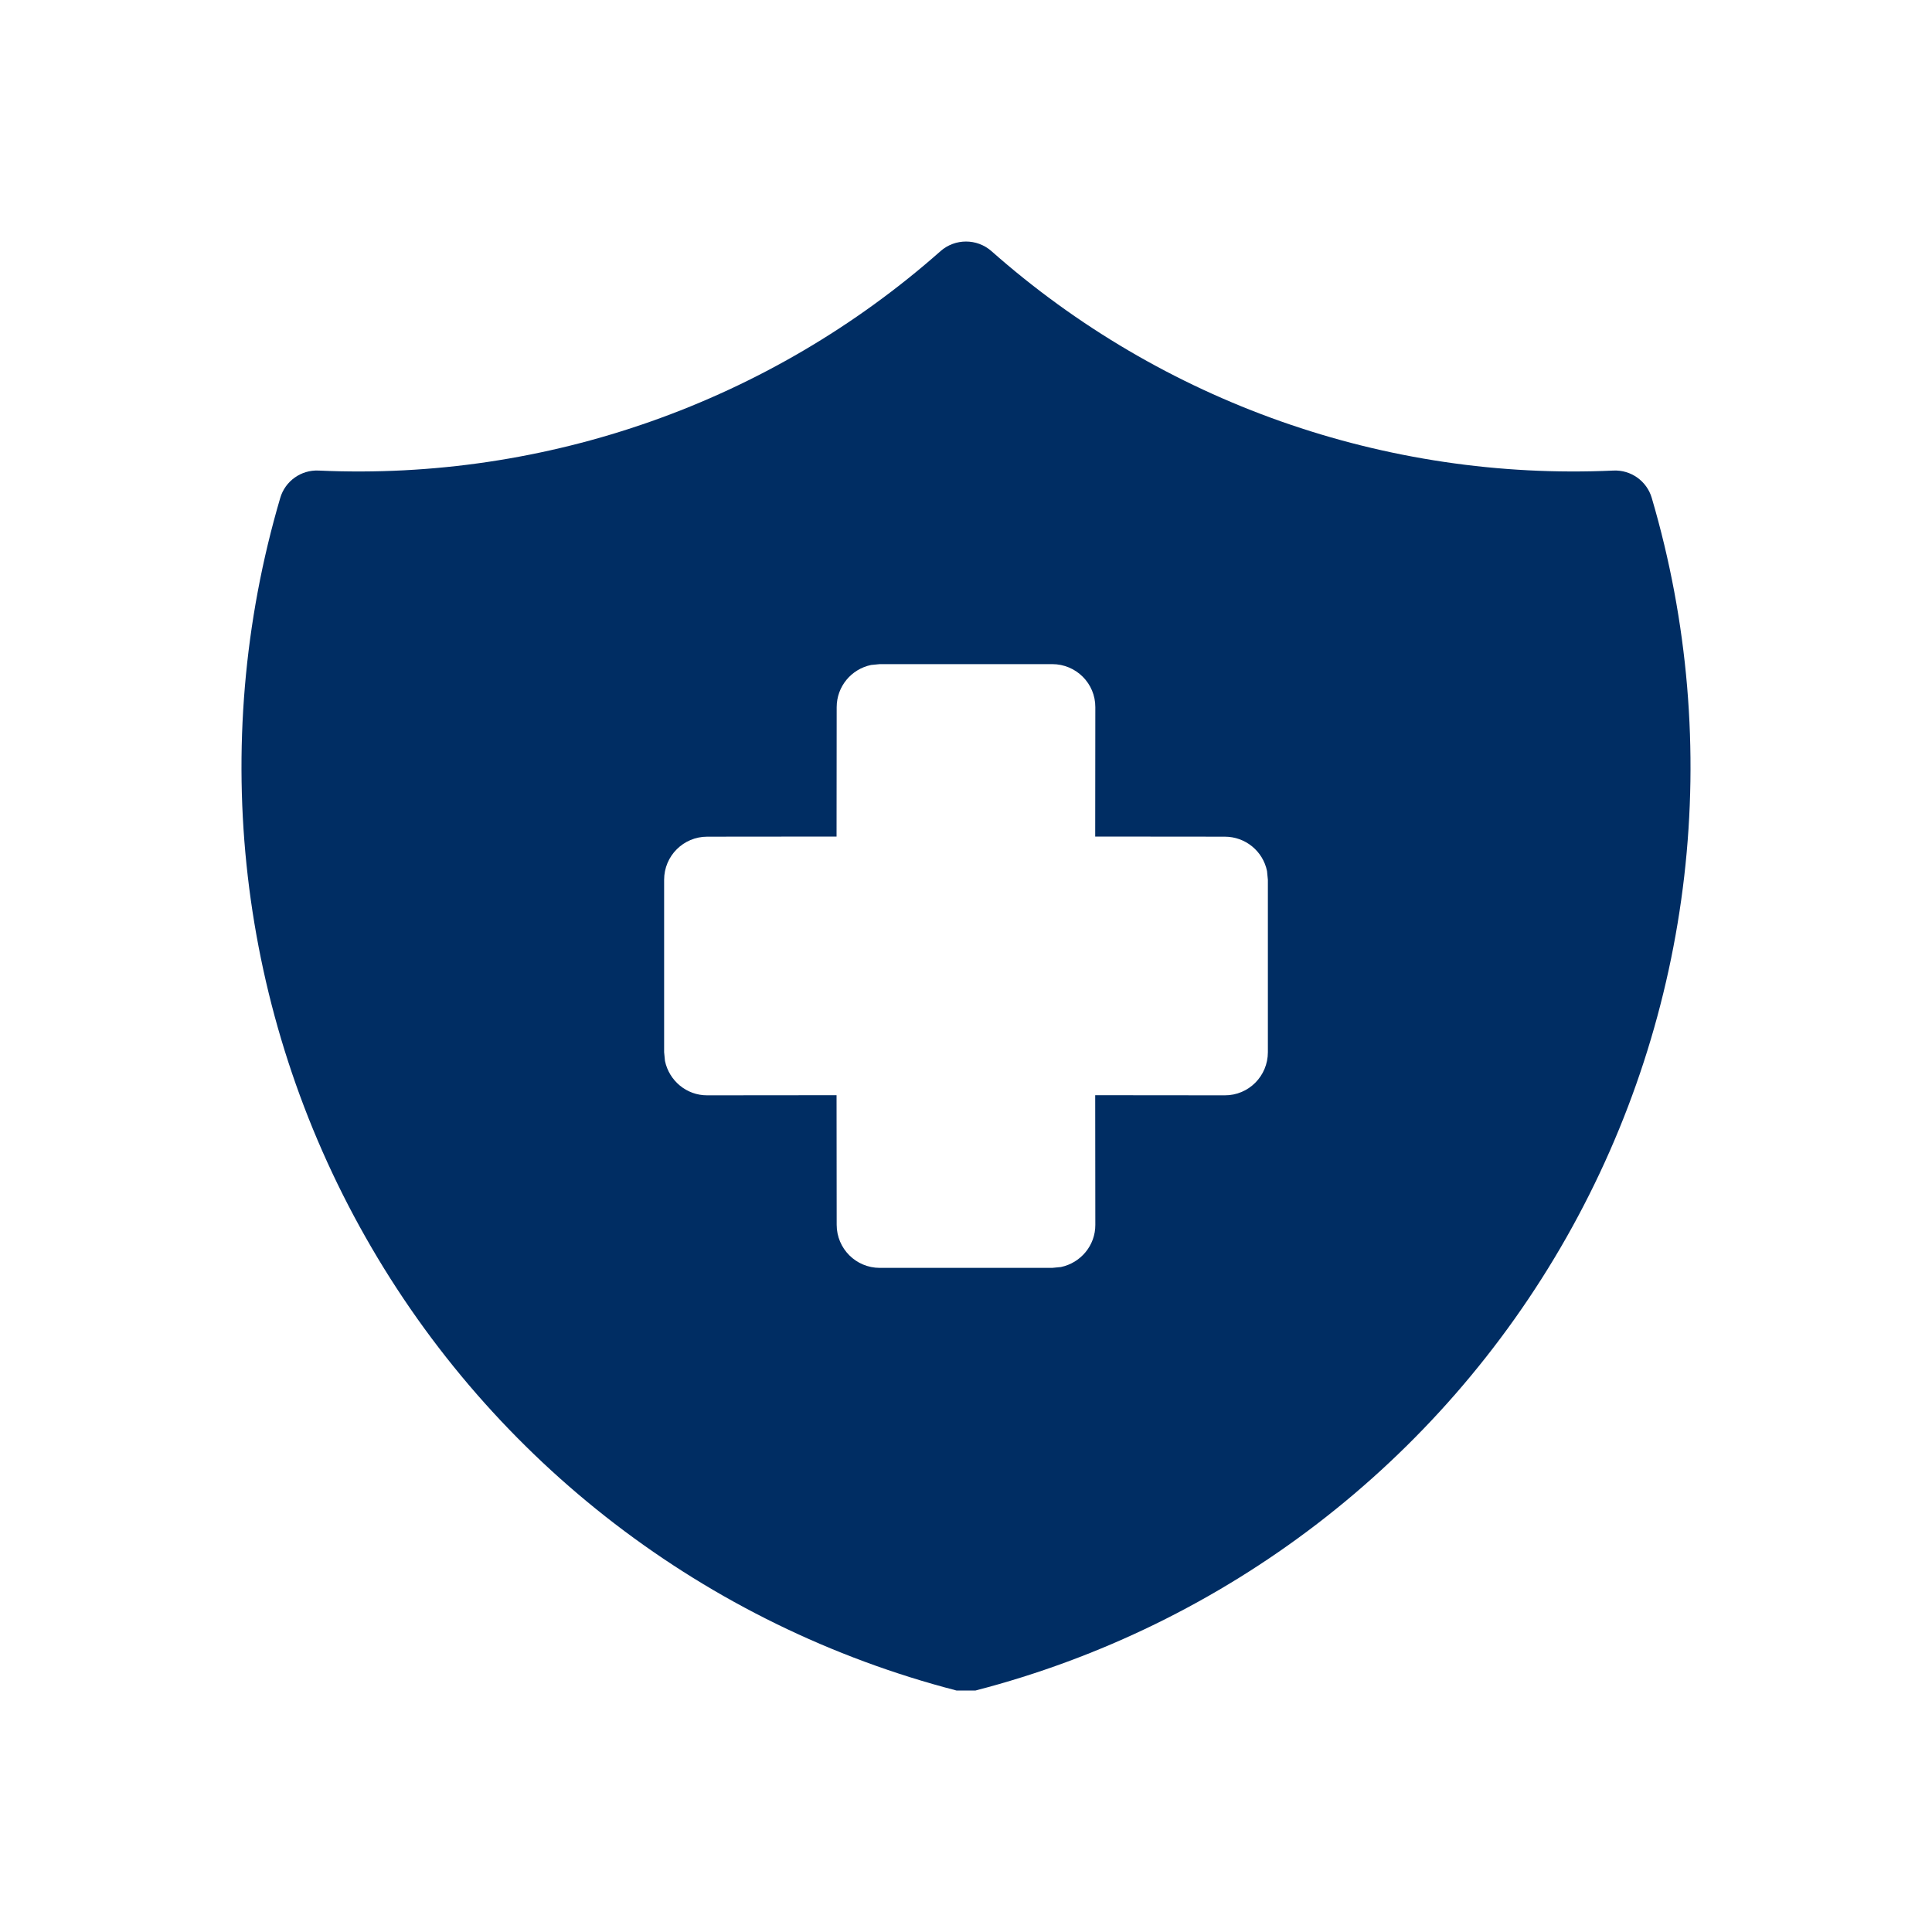 <svg width="16" height="16" viewBox="0 0 16 16" fill="none" xmlns="http://www.w3.org/2000/svg">
<path fill-rule="evenodd" clip-rule="evenodd" d="M7.79 2.079C7.91 1.974 8.09 1.974 8.21 2.079C9.625 3.331 11.473 3.983 13.361 3.897C13.507 3.89 13.638 3.984 13.679 4.123C14.283 6.176 14.028 8.386 12.973 10.247C11.917 12.109 10.152 13.463 8.079 14H7.921C5.848 13.463 4.083 12.109 3.028 10.247C1.972 8.386 1.717 6.176 2.321 4.123C2.362 3.984 2.493 3.89 2.639 3.897C4.527 3.983 6.375 3.331 7.79 2.079ZM8.714 5.5H7.286L7.214 5.507C7.051 5.541 6.929 5.684 6.929 5.857L6.928 6.928L5.857 6.929C5.66 6.929 5.5 7.088 5.5 7.286V8.714L5.507 8.786C5.541 8.949 5.685 9.072 5.857 9.071L6.928 9.07L6.929 10.143C6.929 10.34 7.088 10.5 7.286 10.5H8.714L8.786 10.493C8.949 10.459 9.072 10.315 9.071 10.143L9.07 9.07L10.143 9.071C10.34 9.072 10.5 8.912 10.5 8.714V7.286L10.493 7.214C10.46 7.051 10.316 6.929 10.143 6.929L9.07 6.928L9.071 5.857C9.072 5.66 8.912 5.5 8.714 5.5Z" fill="#002D63"/>
</svg>
